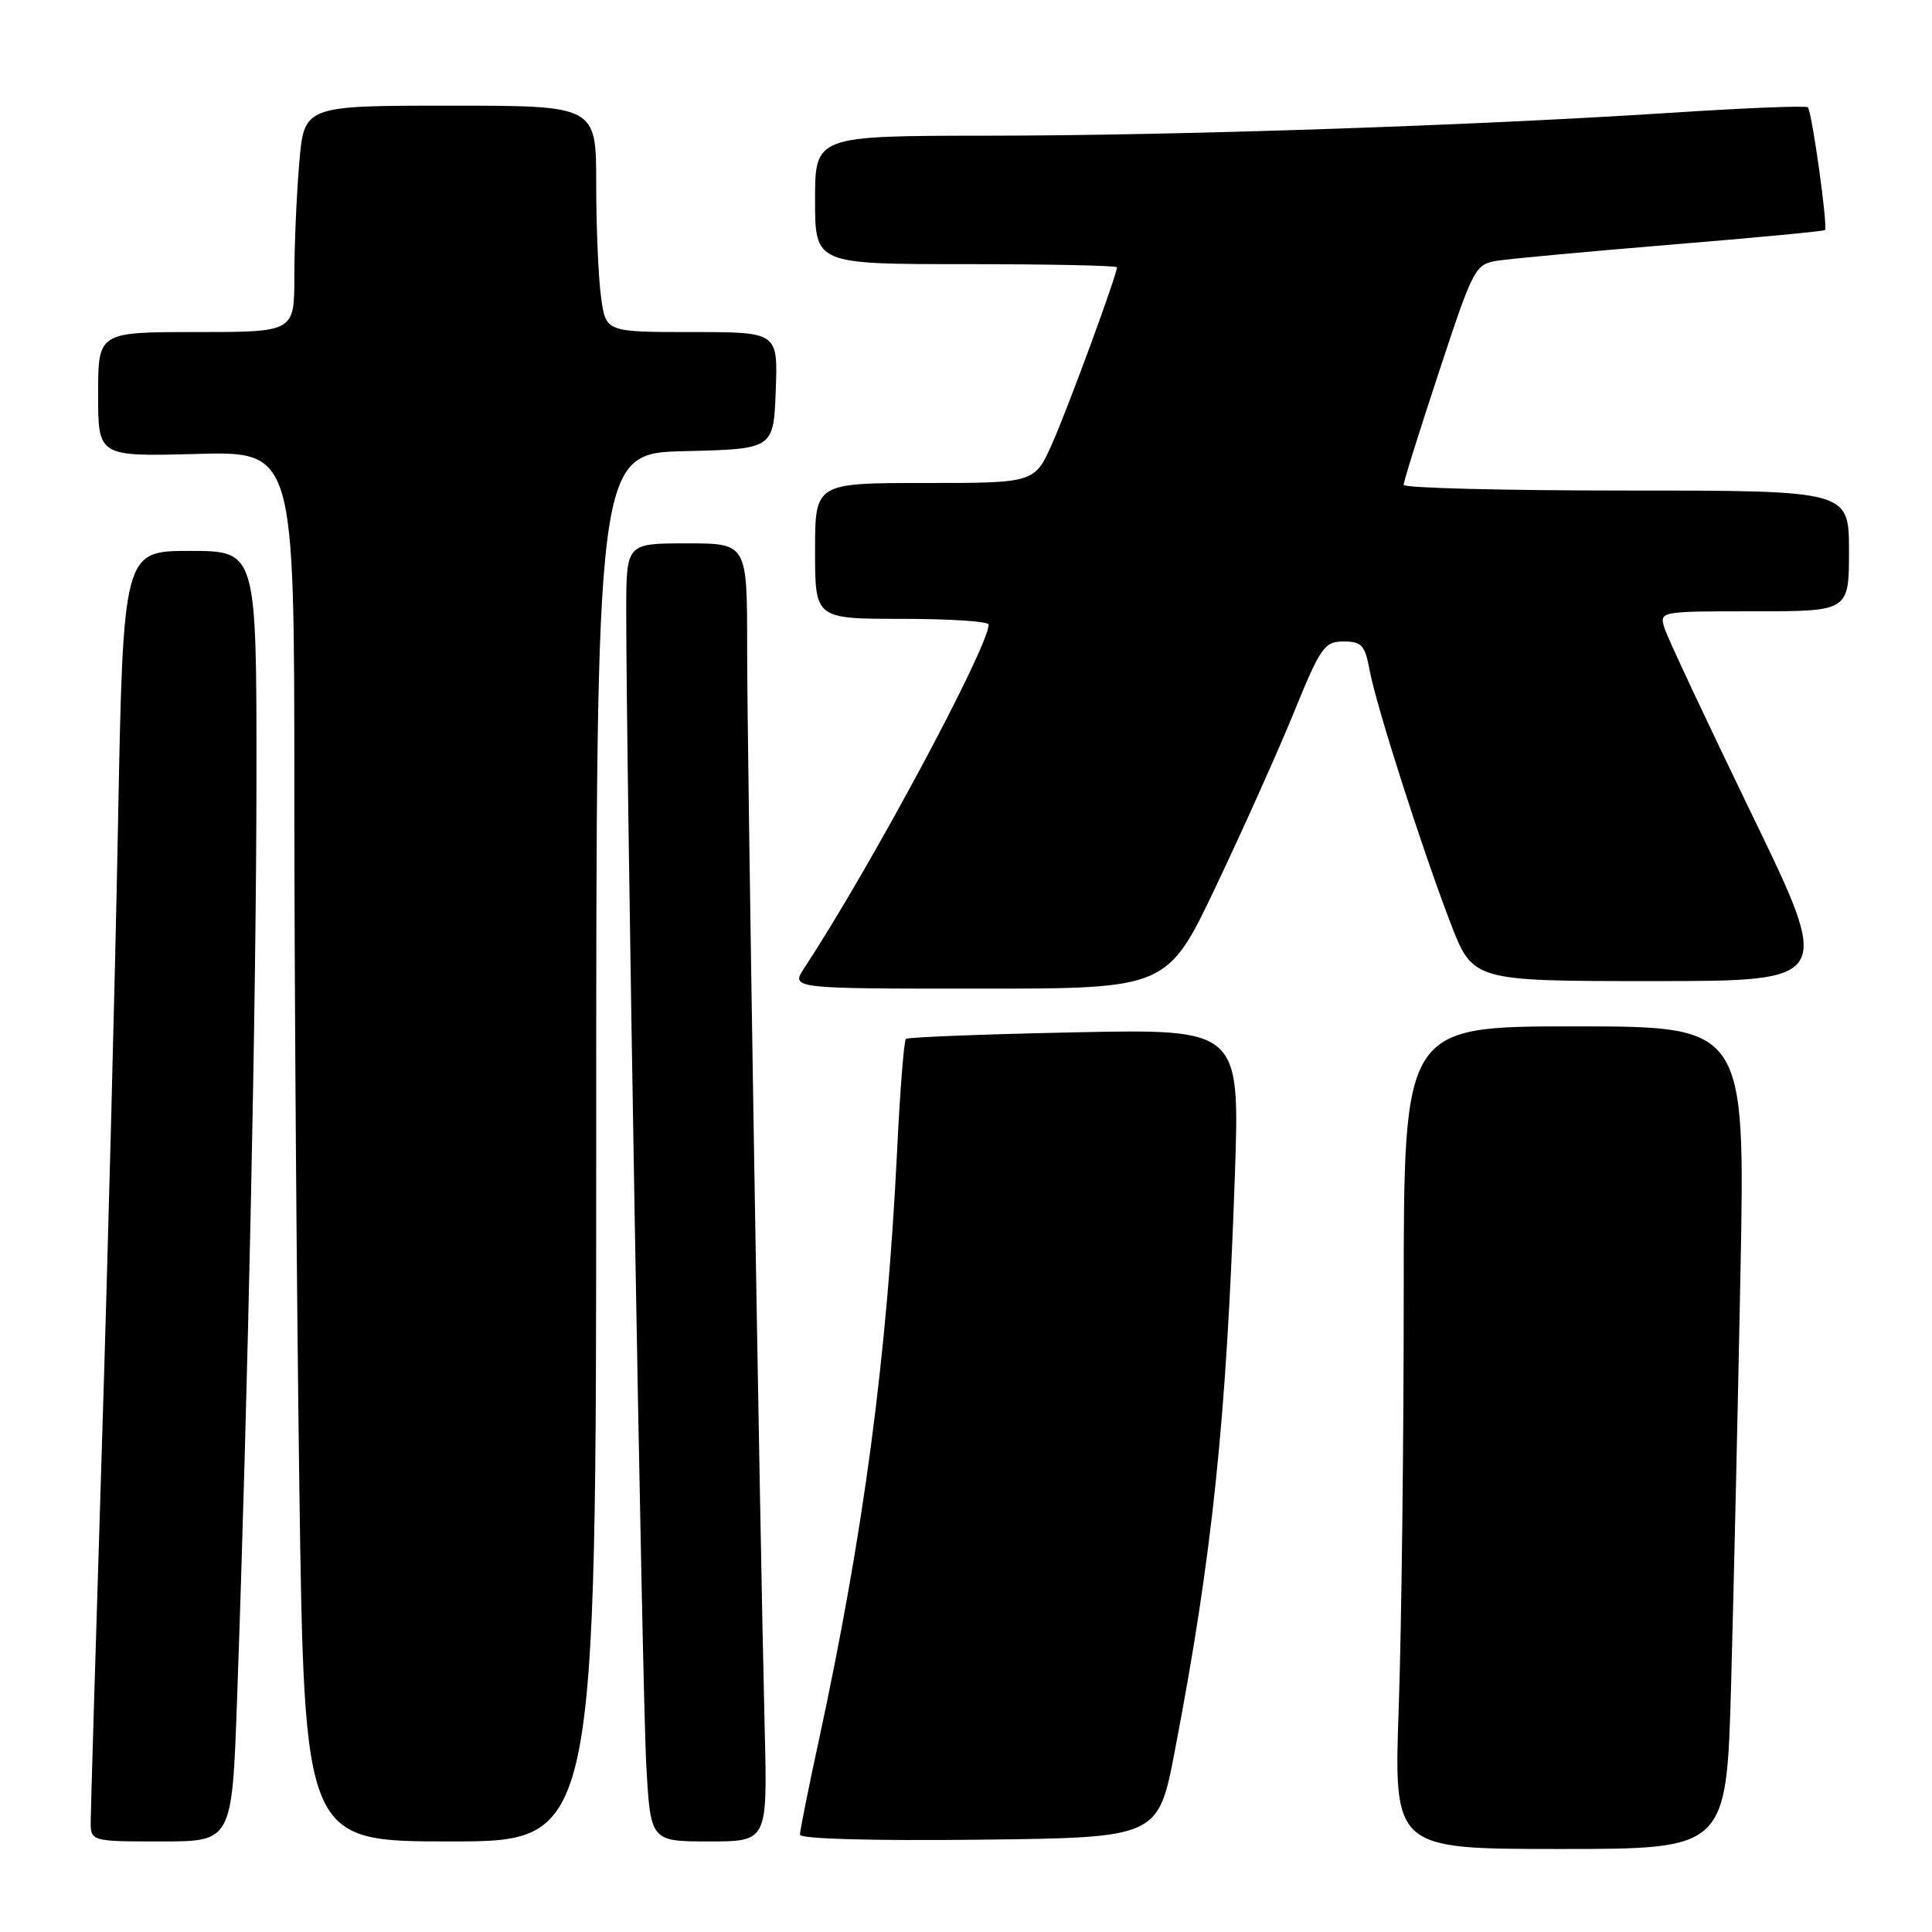 <?xml version="1.0" encoding="UTF-8" standalone="no"?>
<!DOCTYPE svg PUBLIC "-//W3C//DTD SVG 1.1//EN" "http://www.w3.org/Graphics/SVG/1.1/DTD/svg11.dtd" >
<svg xmlns="http://www.w3.org/2000/svg" xmlns:xlink="http://www.w3.org/1999/xlink" version="1.1" viewBox="0 0 256 256">
 <g >
 <path fill="currentColor"
d=" M 229.38 223.25 C 229.71 211.29 230.27 186.76 230.62 168.75 C 231.25 136.00 231.25 136.00 208.62 136.00 C 186.00 136.00 186.00 136.00 186.00 171.75 C 186.00 191.41 185.70 215.94 185.34 226.25 C 184.68 245.00 184.68 245.00 206.73 245.00 C 228.77 245.00 228.77 245.00 229.38 223.25 Z  M 31.41 225.25 C 32.85 184.94 33.97 132.12 33.98 103.25 C 34.00 73.00 34.00 73.00 25.16 73.00 C 16.32 73.00 16.32 73.00 15.63 109.58 C 15.25 129.70 14.28 166.94 13.48 192.33 C 12.69 217.72 12.03 239.74 12.02 241.25 C 12.00 244.00 12.00 244.00 21.37 244.00 C 30.74 244.00 30.74 244.00 31.41 225.25 Z  M 79.00 152.03 C 79.00 60.06 79.00 60.06 90.75 59.78 C 102.50 59.50 102.50 59.50 102.79 51.75 C 103.08 44.00 103.08 44.00 91.68 44.00 C 80.27 44.00 80.27 44.00 79.64 39.36 C 79.29 36.81 79.00 30.06 79.00 24.36 C 79.00 14.00 79.00 14.00 59.65 14.00 C 40.29 14.00 40.29 14.00 39.65 21.65 C 39.29 25.86 39.00 32.61 39.00 36.65 C 39.00 44.00 39.00 44.00 26.00 44.00 C 13.00 44.00 13.00 44.00 13.00 52.25 C 13.00 60.50 13.00 60.50 26.00 60.15 C 39.00 59.80 39.00 59.80 39.00 104.65 C 39.00 129.32 39.30 170.76 39.66 196.75 C 40.33 244.00 40.33 244.00 59.66 244.00 C 79.00 244.00 79.00 244.00 79.00 152.03 Z  M 101.33 229.25 C 100.64 200.55 98.99 99.31 99.00 85.75 C 99.00 72.00 99.00 72.00 91.00 72.00 C 83.00 72.00 83.00 72.00 82.98 80.75 C 82.95 99.87 85.09 224.14 85.63 233.75 C 86.19 244.00 86.19 244.00 93.94 244.00 C 101.69 244.00 101.69 244.00 101.33 229.25 Z  M 155.67 232.00 C 160.65 206.03 162.50 188.28 163.62 155.92 C 164.30 136.34 164.30 136.34 142.40 136.79 C 130.35 137.04 120.29 137.43 120.04 137.66 C 119.78 137.90 119.26 144.49 118.88 152.31 C 117.52 180.02 114.46 203.02 108.46 230.80 C 107.10 237.05 106.00 242.58 106.00 243.10 C 106.00 243.66 115.43 243.93 129.73 243.77 C 153.47 243.50 153.47 243.50 155.67 232.00 Z  M 161.21 117.25 C 164.80 109.69 169.44 99.34 171.51 94.25 C 174.98 85.74 175.51 85.00 178.03 85.00 C 180.41 85.00 180.87 85.50 181.47 88.75 C 182.35 93.50 188.30 112.11 192.18 122.25 C 195.15 130.00 195.15 130.00 219.00 130.00 C 242.85 130.00 242.85 130.00 232.05 107.75 C 226.12 95.51 220.95 84.49 220.56 83.25 C 219.87 81.00 219.87 81.00 232.43 81.00 C 245.00 81.00 245.00 81.00 245.00 73.00 C 245.00 65.00 245.00 65.00 215.50 65.00 C 199.28 65.00 186.00 64.66 185.99 64.25 C 185.98 63.84 188.09 57.09 190.68 49.26 C 195.24 35.43 195.46 35.01 198.44 34.54 C 200.12 34.28 210.50 33.32 221.50 32.41 C 232.50 31.51 241.64 30.64 241.82 30.48 C 242.23 30.11 240.09 14.76 239.55 14.22 C 239.32 13.98 231.34 14.30 221.81 14.92 C 195.32 16.64 155.99 17.97 130.75 17.98 C 108.00 18.00 108.00 18.00 108.00 26.50 C 108.00 35.00 108.00 35.00 128.00 35.00 C 139.00 35.00 148.00 35.19 148.00 35.42 C 148.00 36.42 141.61 53.82 139.46 58.68 C 137.11 64.00 137.11 64.00 122.56 64.00 C 108.00 64.00 108.00 64.00 108.00 73.00 C 108.00 82.00 108.00 82.00 119.50 82.00 C 125.83 82.00 131.00 82.34 131.00 82.75 C 131.00 85.74 115.25 115.09 106.58 128.25 C 104.77 131.00 104.77 131.00 129.73 131.00 C 154.69 131.00 154.69 131.00 161.21 117.25 Z "/>
</g>
</svg>